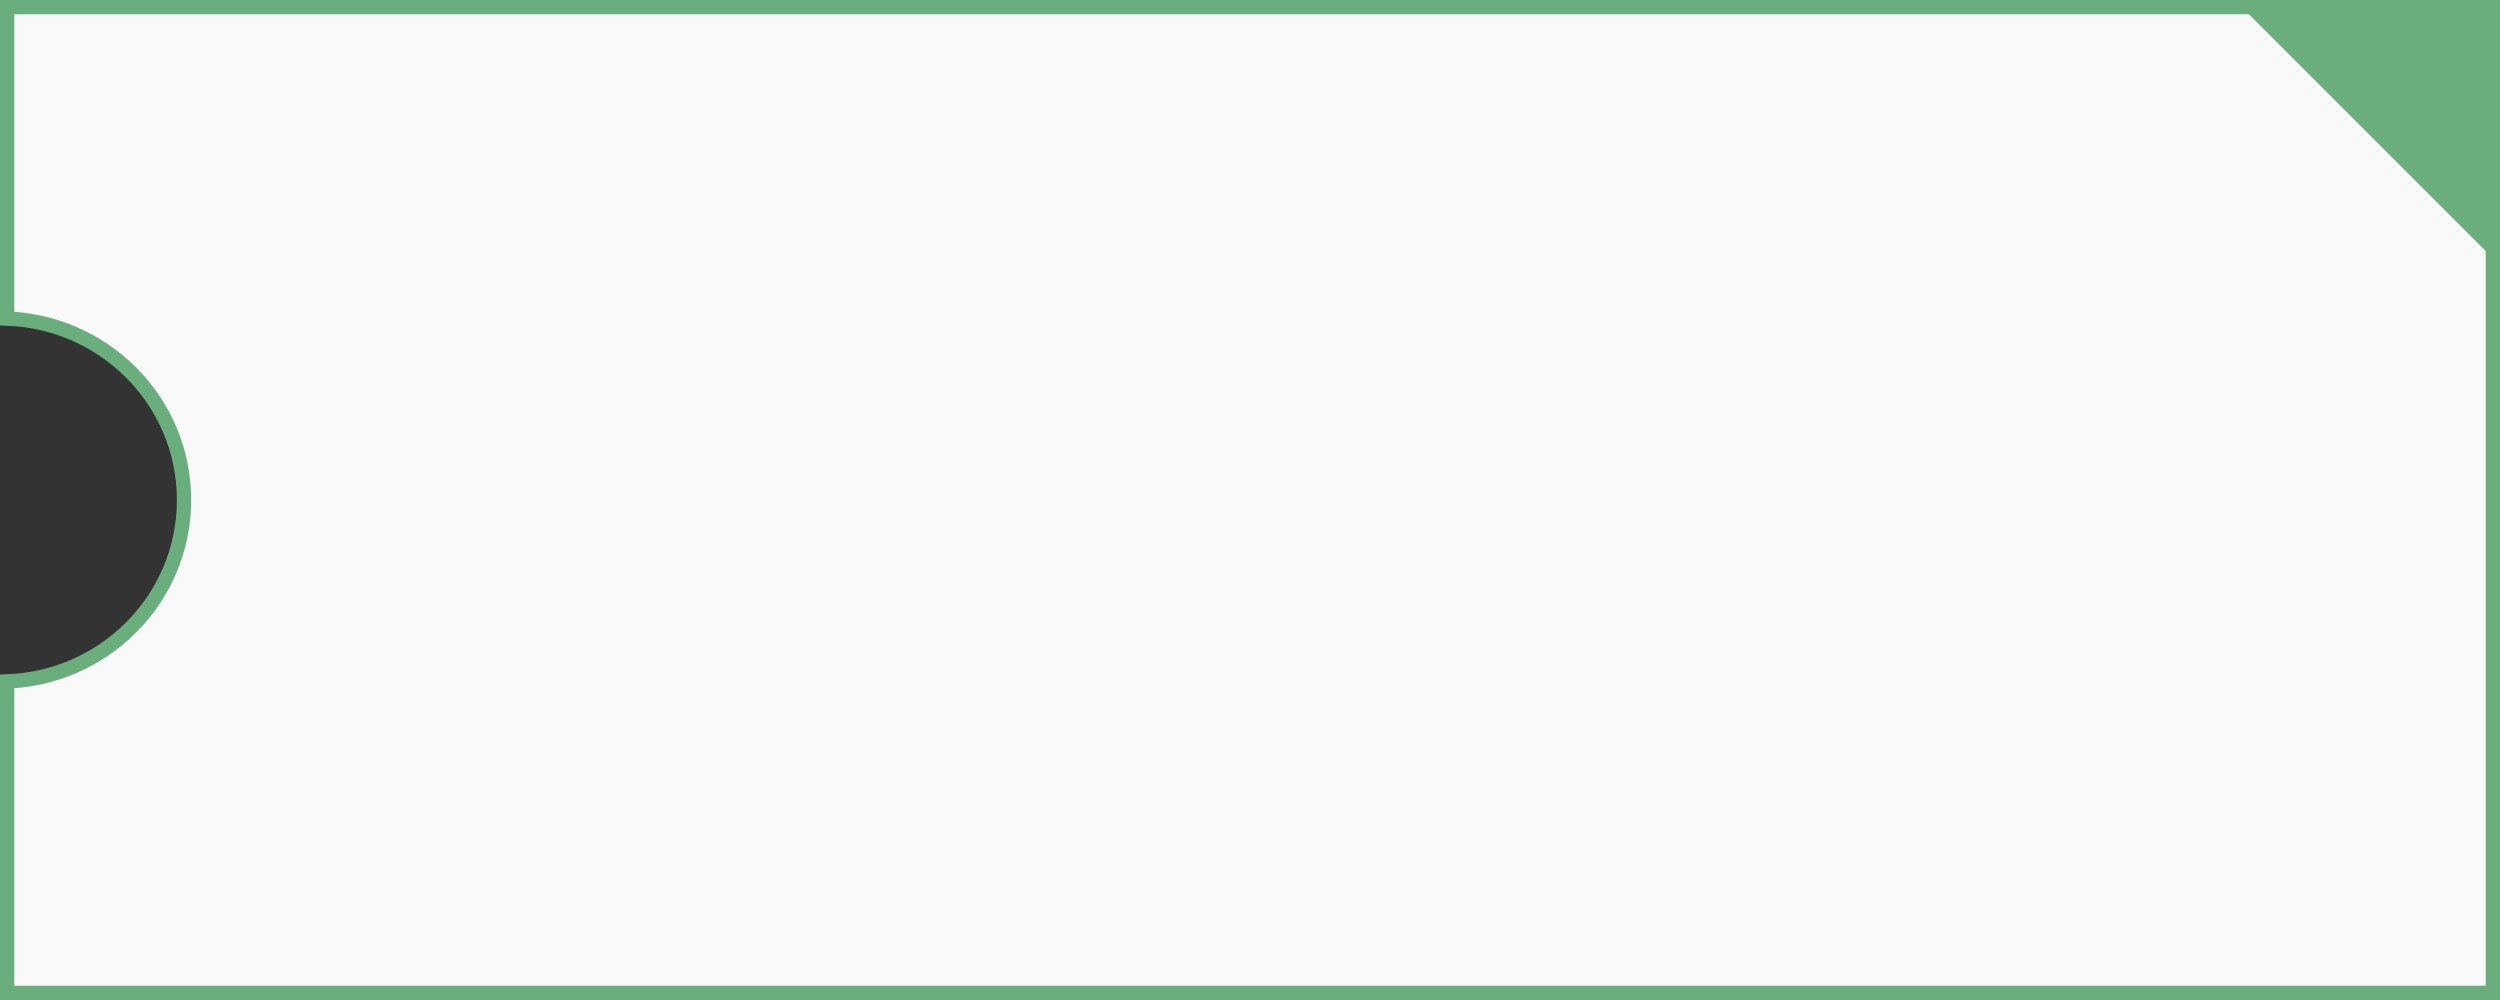 <svg xmlns="http://www.w3.org/2000/svg" width="245" height="98" viewBox="0 0 245 98">
    <rect x="0" y="0" width="245" height="98" fill="#333333" stroke="none"/>
    <g fill="none" fill-rule="evenodd">
        <g>
            <g>
                <path fill="#F9F9F9" stroke="#6BAE7E" stroke-width="1.4" d="M244.3.7v96.6H.7V66.78c4.7-.177 8.94-2.13 12.05-5.195 3.265-3.22 5.285-7.67 5.285-12.585 0-4.915-2.02-9.364-5.286-12.585C9.64 33.349 5.401 31.397.7 31.22h0V.7h243.6z" transform="translate(-1299 -727) translate(1299 727)"/>
                <path fill="#6BAE7E" d="M219 0L245 0 245 26z" transform="translate(-1299 -727) translate(1299 727)"/>
            </g>
        </g>
    </g>
</svg>
